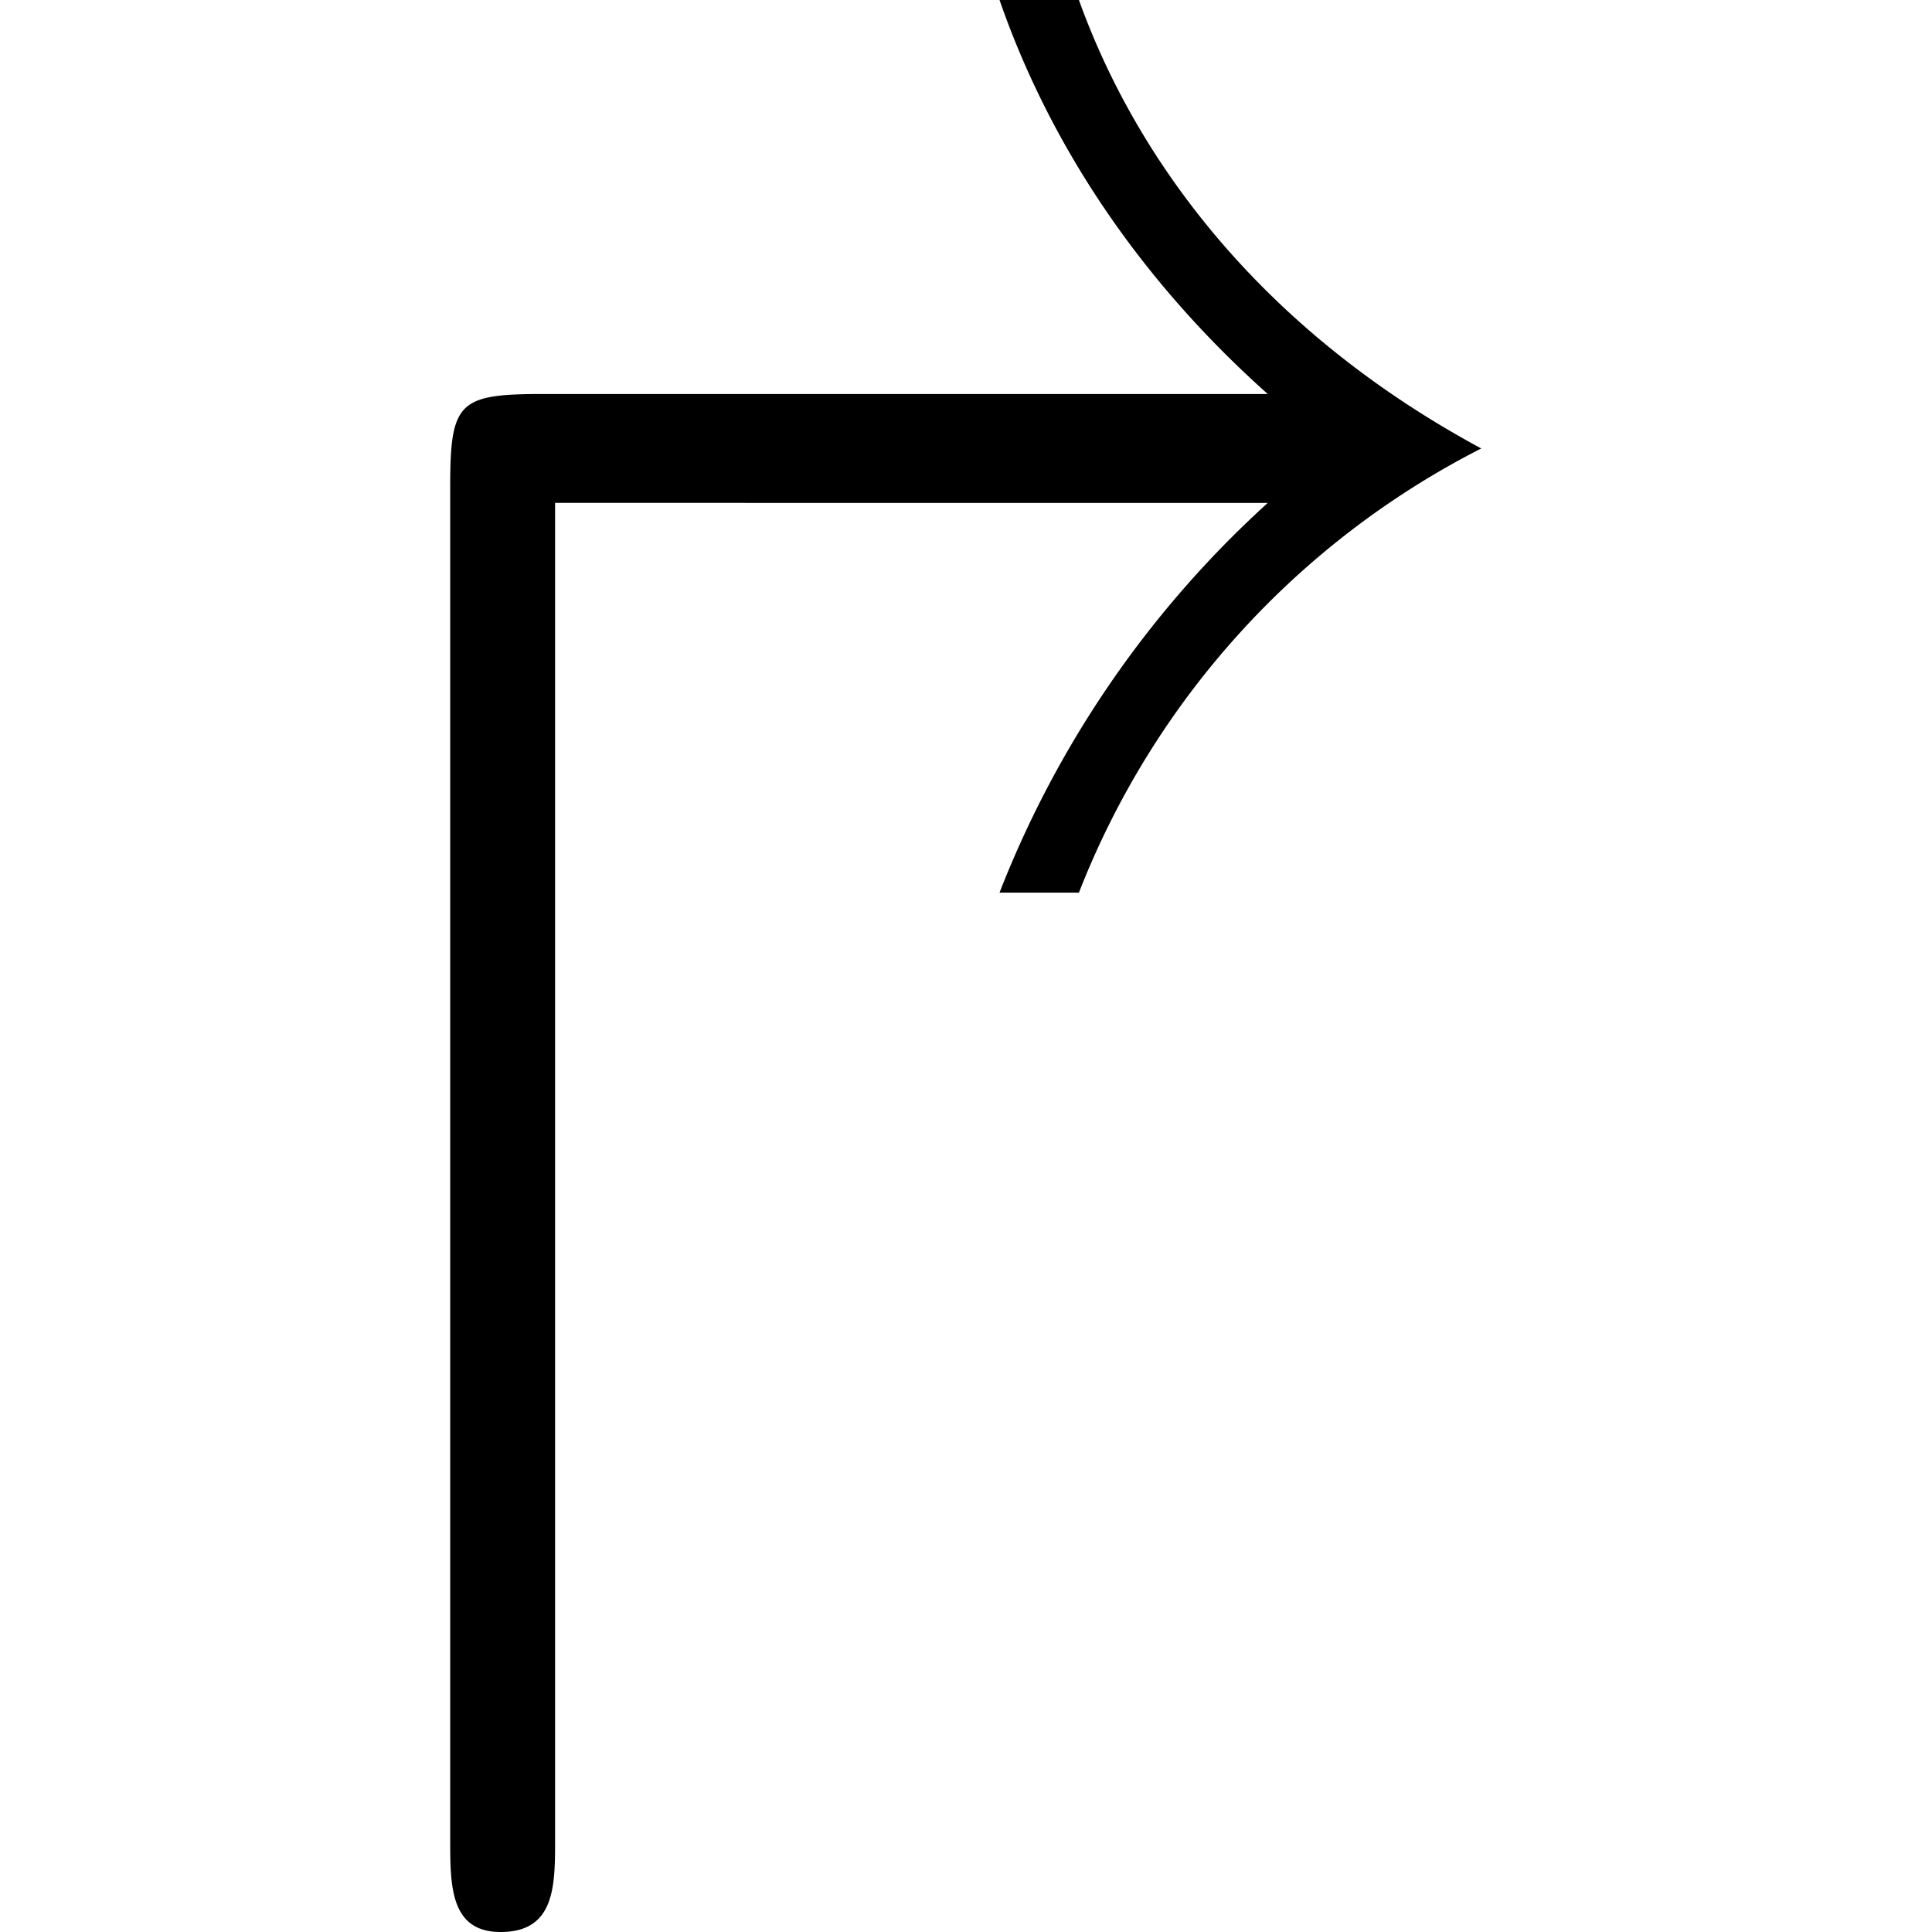 <svg xmlns="http://www.w3.org/2000/svg" xmlns:xlink="http://www.w3.org/1999/xlink" width="64" height="64" viewBox="0 0 3.844 7.203"><svg overflow="visible" x="-.563" y="7.203"><path style="stroke:none" d="M3.61-5.328a3.85 3.85 0 0 0-1 1.453h.296a3.139 3.139 0 0 1 1.5-1.656c-.812-.438-1.281-1.063-1.5-1.672H2.61c.141.406.422.953 1 1.469H.906c-.312 0-.344.03-.344.343v5.047c0 .172 0 .344.188.344.203 0 .203-.172.203-.344v-4.984zm0 0"/></svg></svg>